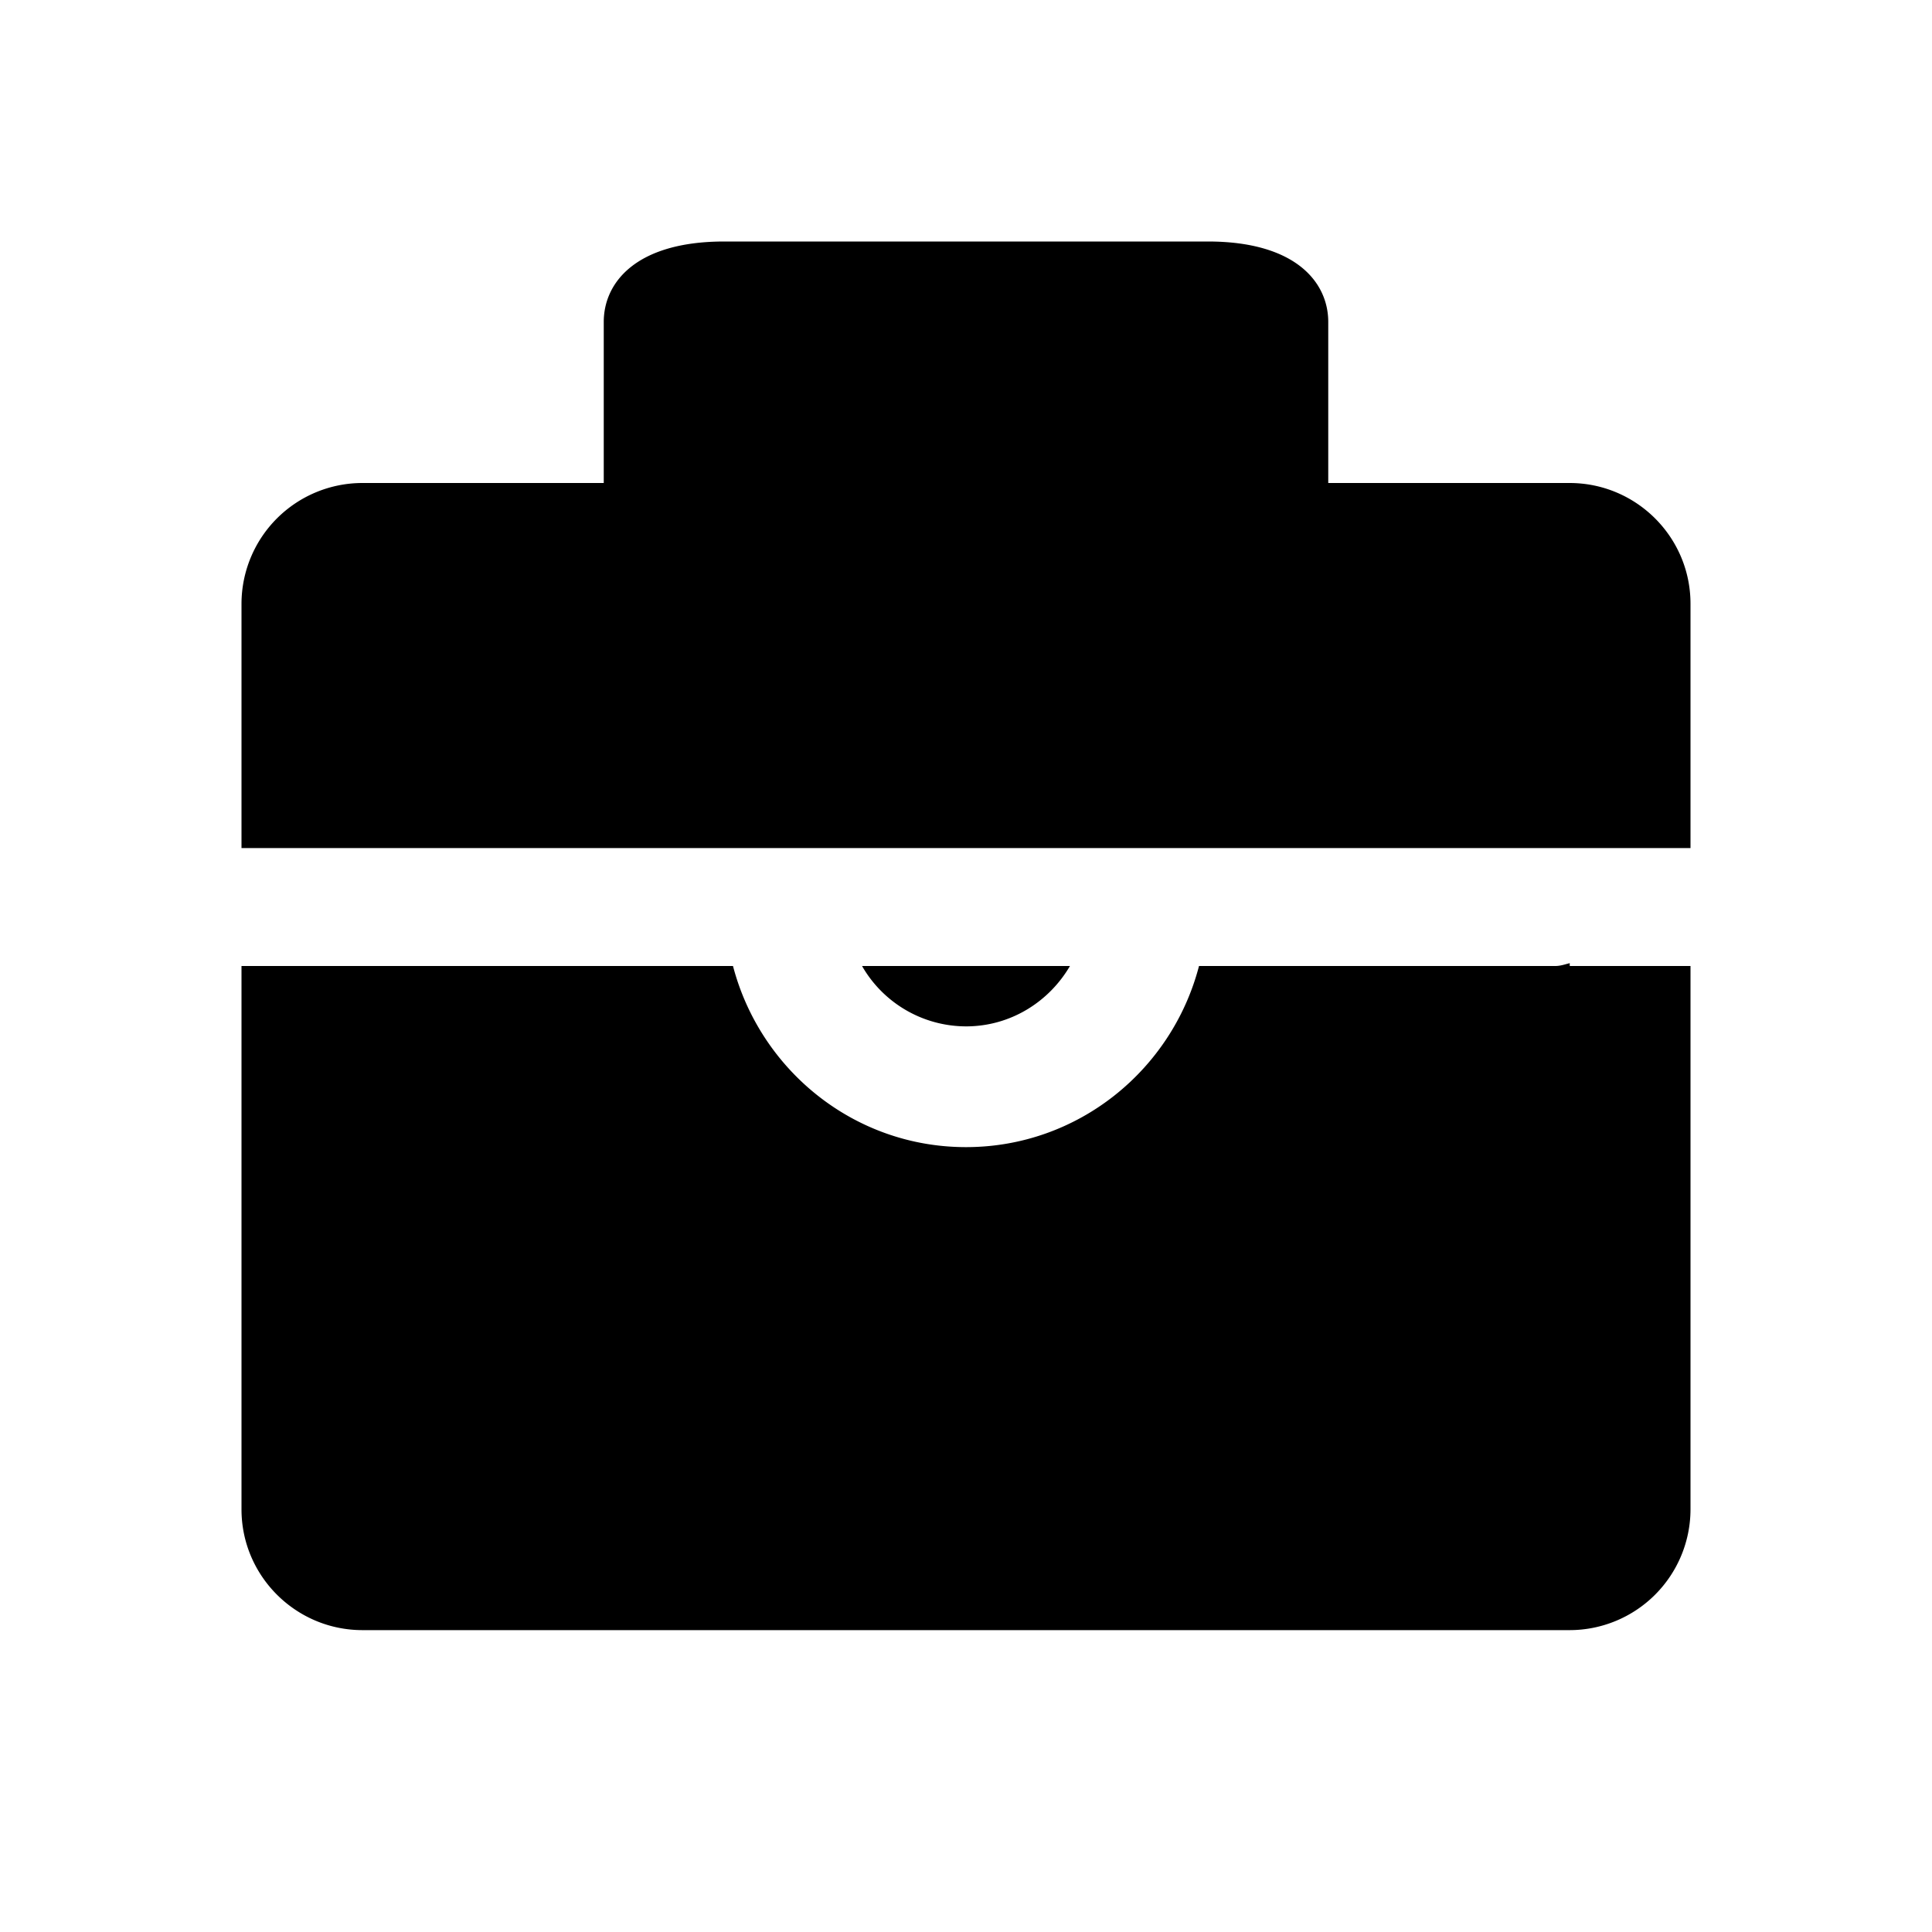 <svg xmlns="http://www.w3.org/2000/svg" viewBox="0 0 1024 1024" version="1.1"><path d="M567.1 512c-11.1 19-31.5 32-55.1 32a63.7 63.7 0 0 1-55.1-32h110.2zM384 256h256V192h-256v64z m447.9 0H704V170.6C704 150 687.2 128 640.2 128h-256.3C336.8 128 320 150 320 170.6V256H192.1A64.1 64.1 0 0 0 128 320v129.5h768V320c0-35.3-28.7-64-64.1-64zM832 510.5c-2.5 0.6-4.9 1.5-7.6 1.5h-188.9c-14.3 55-64 96-123.5 96-59.5 0-109.1-41-123.5-96H128v288c0 35.3 28.8 64 64.1 64h639.8A64.1 64.1 0 0 0 896 800v-288h-64v-1.5z" p-id="2056"></path></svg>